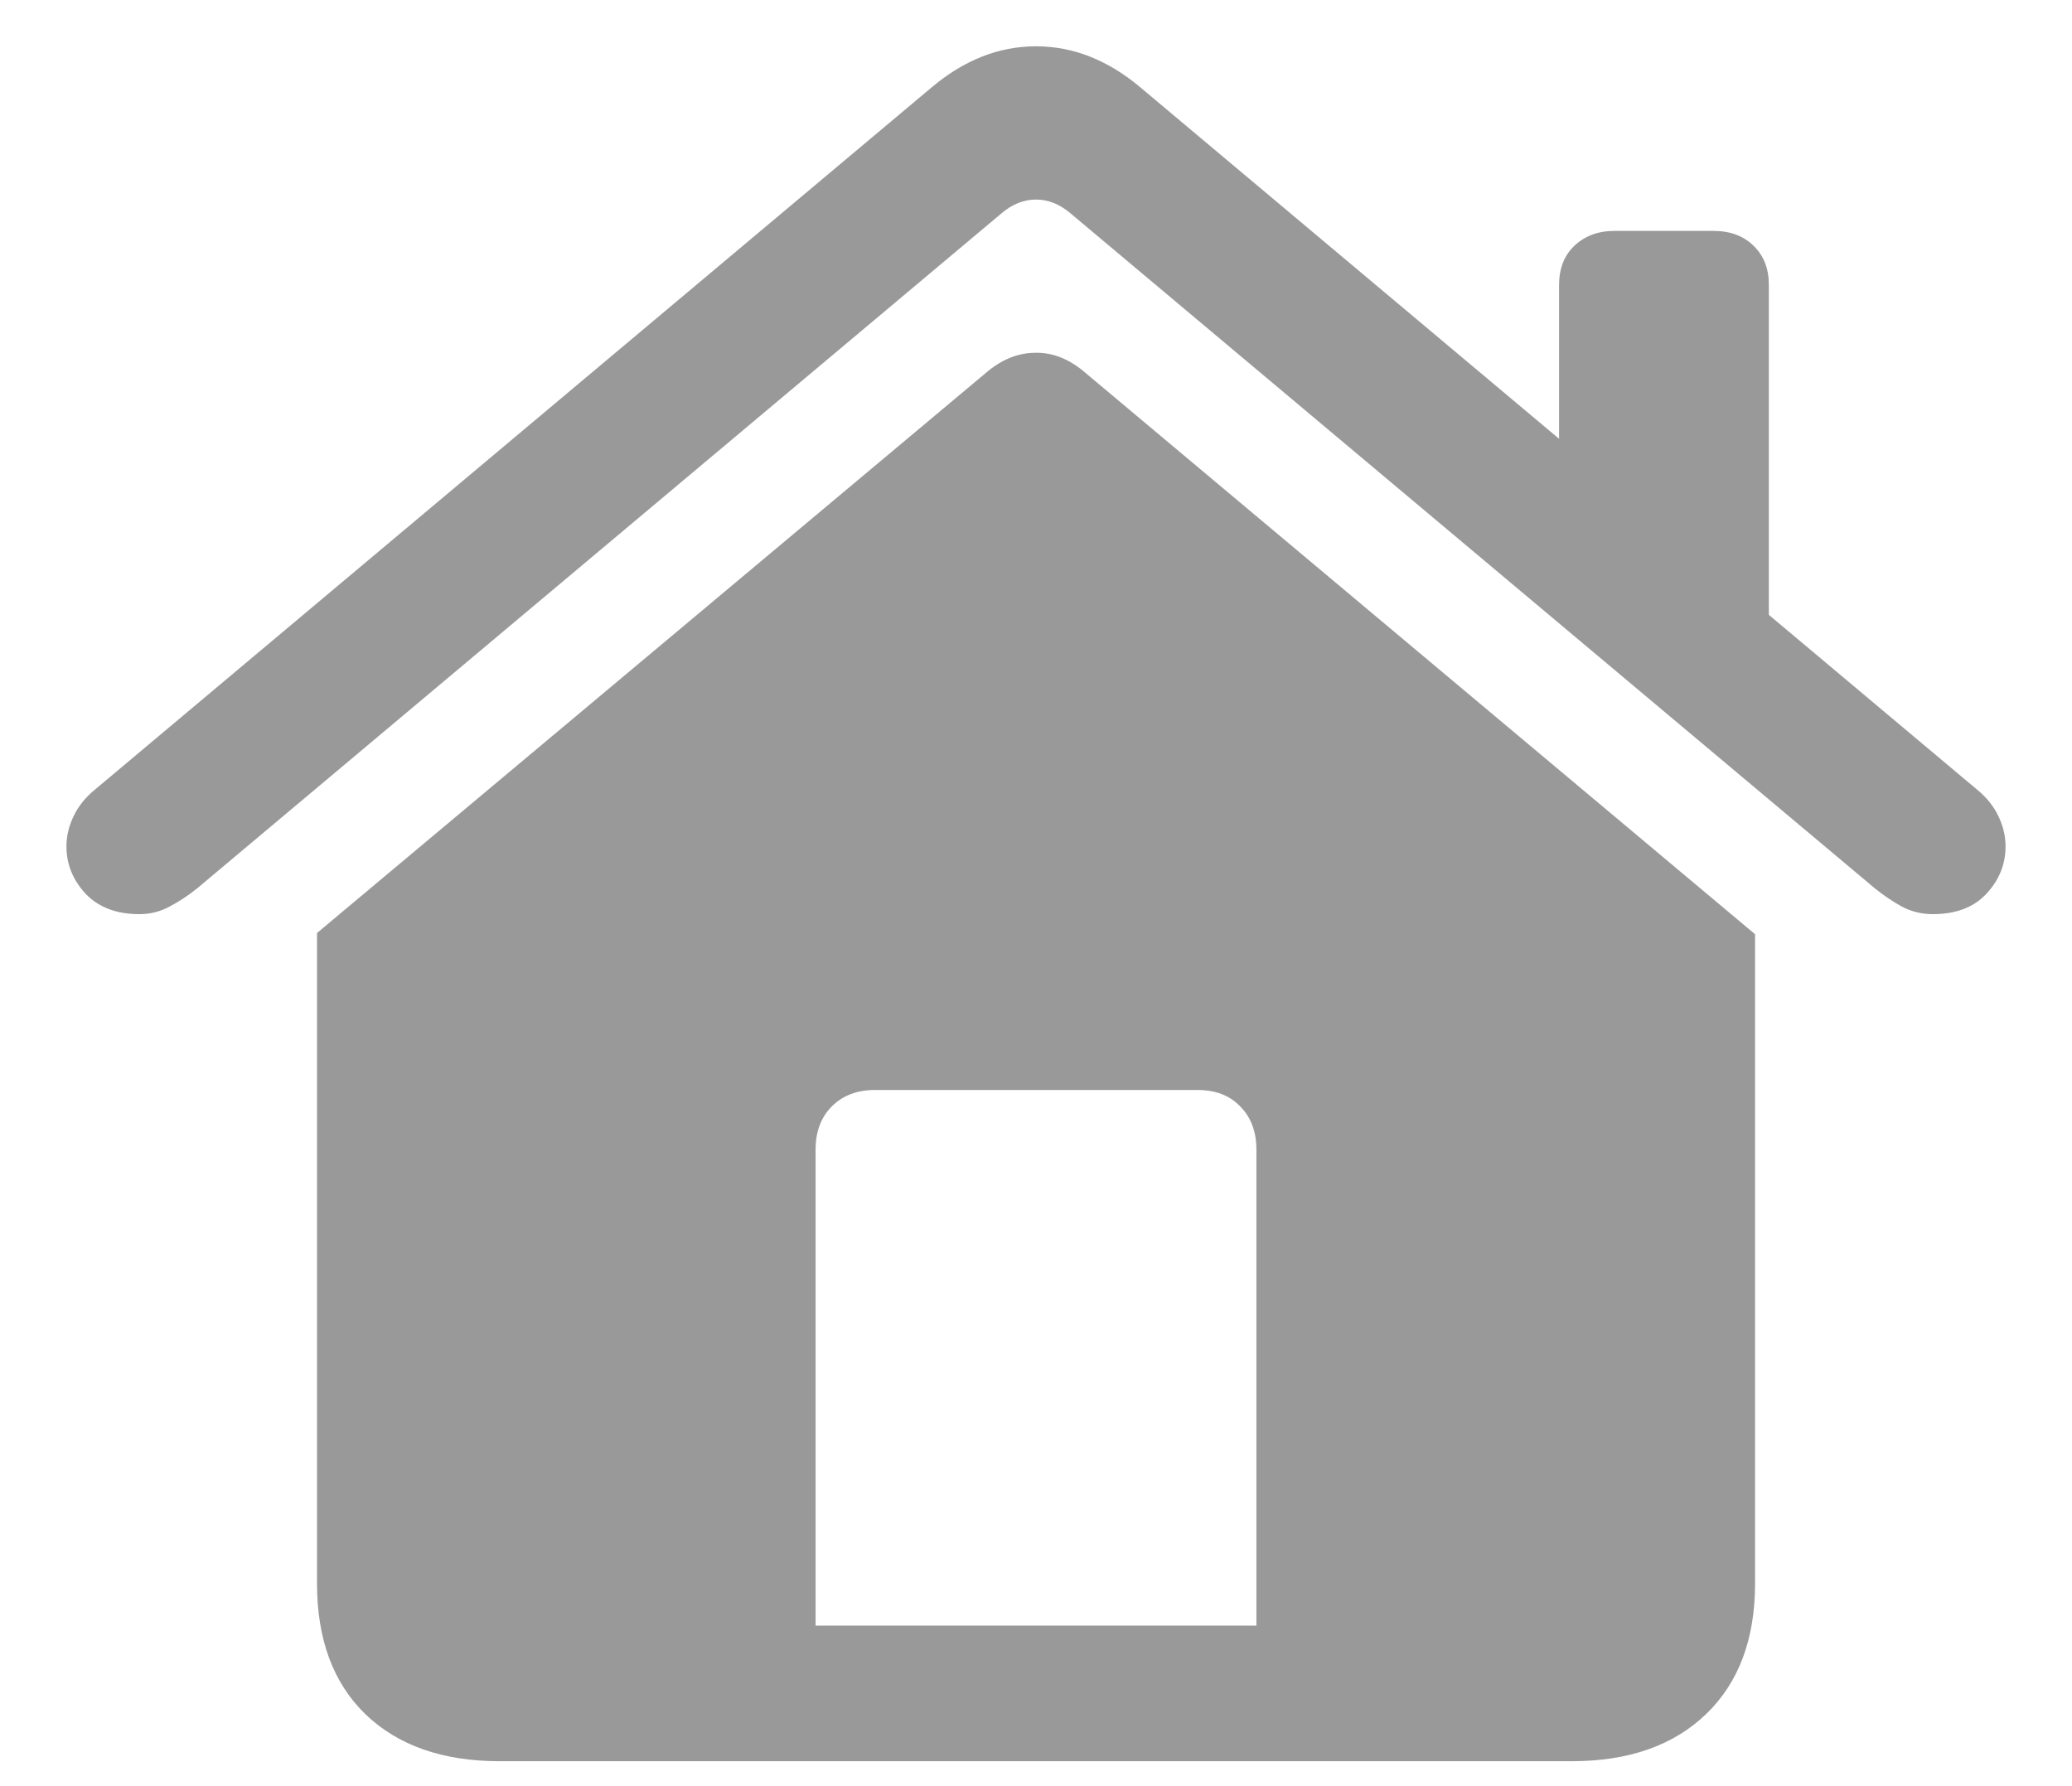 <svg width="29" height="25" viewBox="0 0 29 25" fill="none" xmlns="http://www.w3.org/2000/svg">
<path d="M11.415 22.753L17.585 22.753L17.585 16.091C17.585 15.839 17.509 15.637 17.356 15.484C17.21 15.332 17.011 15.256 16.759 15.256L12.25 15.256C11.998 15.256 11.796 15.332 11.644 15.484C11.491 15.637 11.415 15.839 11.415 16.091L11.415 22.753ZM4.437 22.164L4.437 13.059L13.788 5.228C14.011 5.034 14.245 4.938 14.491 4.938C14.737 4.932 14.975 5.028 15.203 5.228L24.564 13.076L24.564 22.164C24.564 22.943 24.335 23.553 23.878 23.992C23.421 24.432 22.794 24.651 21.997 24.651L6.994 24.651C6.197 24.651 5.57 24.432 5.113 23.992C4.662 23.553 4.437 22.943 4.437 22.164ZM1.949 12.795C1.633 12.795 1.384 12.701 1.202 12.514C1.021 12.32 0.93 12.098 0.93 11.846C0.93 11.705 0.962 11.567 1.026 11.433C1.091 11.292 1.19 11.166 1.325 11.055L13.032 1.229C13.489 0.842 13.979 0.648 14.5 0.648C15.021 0.648 15.511 0.842 15.968 1.229L27.675 11.055C27.81 11.166 27.909 11.292 27.974 11.433C28.038 11.567 28.07 11.705 28.07 11.846C28.07 12.098 27.98 12.32 27.798 12.514C27.622 12.701 27.373 12.795 27.051 12.795C26.898 12.795 26.755 12.76 26.62 12.69C26.491 12.619 26.365 12.534 26.242 12.435L14.983 2.986C14.831 2.857 14.67 2.793 14.5 2.793C14.33 2.793 14.169 2.857 14.017 2.986L2.758 12.435C2.635 12.534 2.506 12.619 2.371 12.69C2.242 12.76 2.102 12.795 1.949 12.795ZM21.821 6.722L21.821 3.988C21.821 3.76 21.892 3.578 22.032 3.443C22.179 3.303 22.366 3.232 22.595 3.232L23.983 3.232C24.218 3.232 24.405 3.303 24.546 3.443C24.686 3.578 24.757 3.76 24.757 3.988L24.757 9.183L21.821 6.722Z" fill="#999999"/>
</svg>

